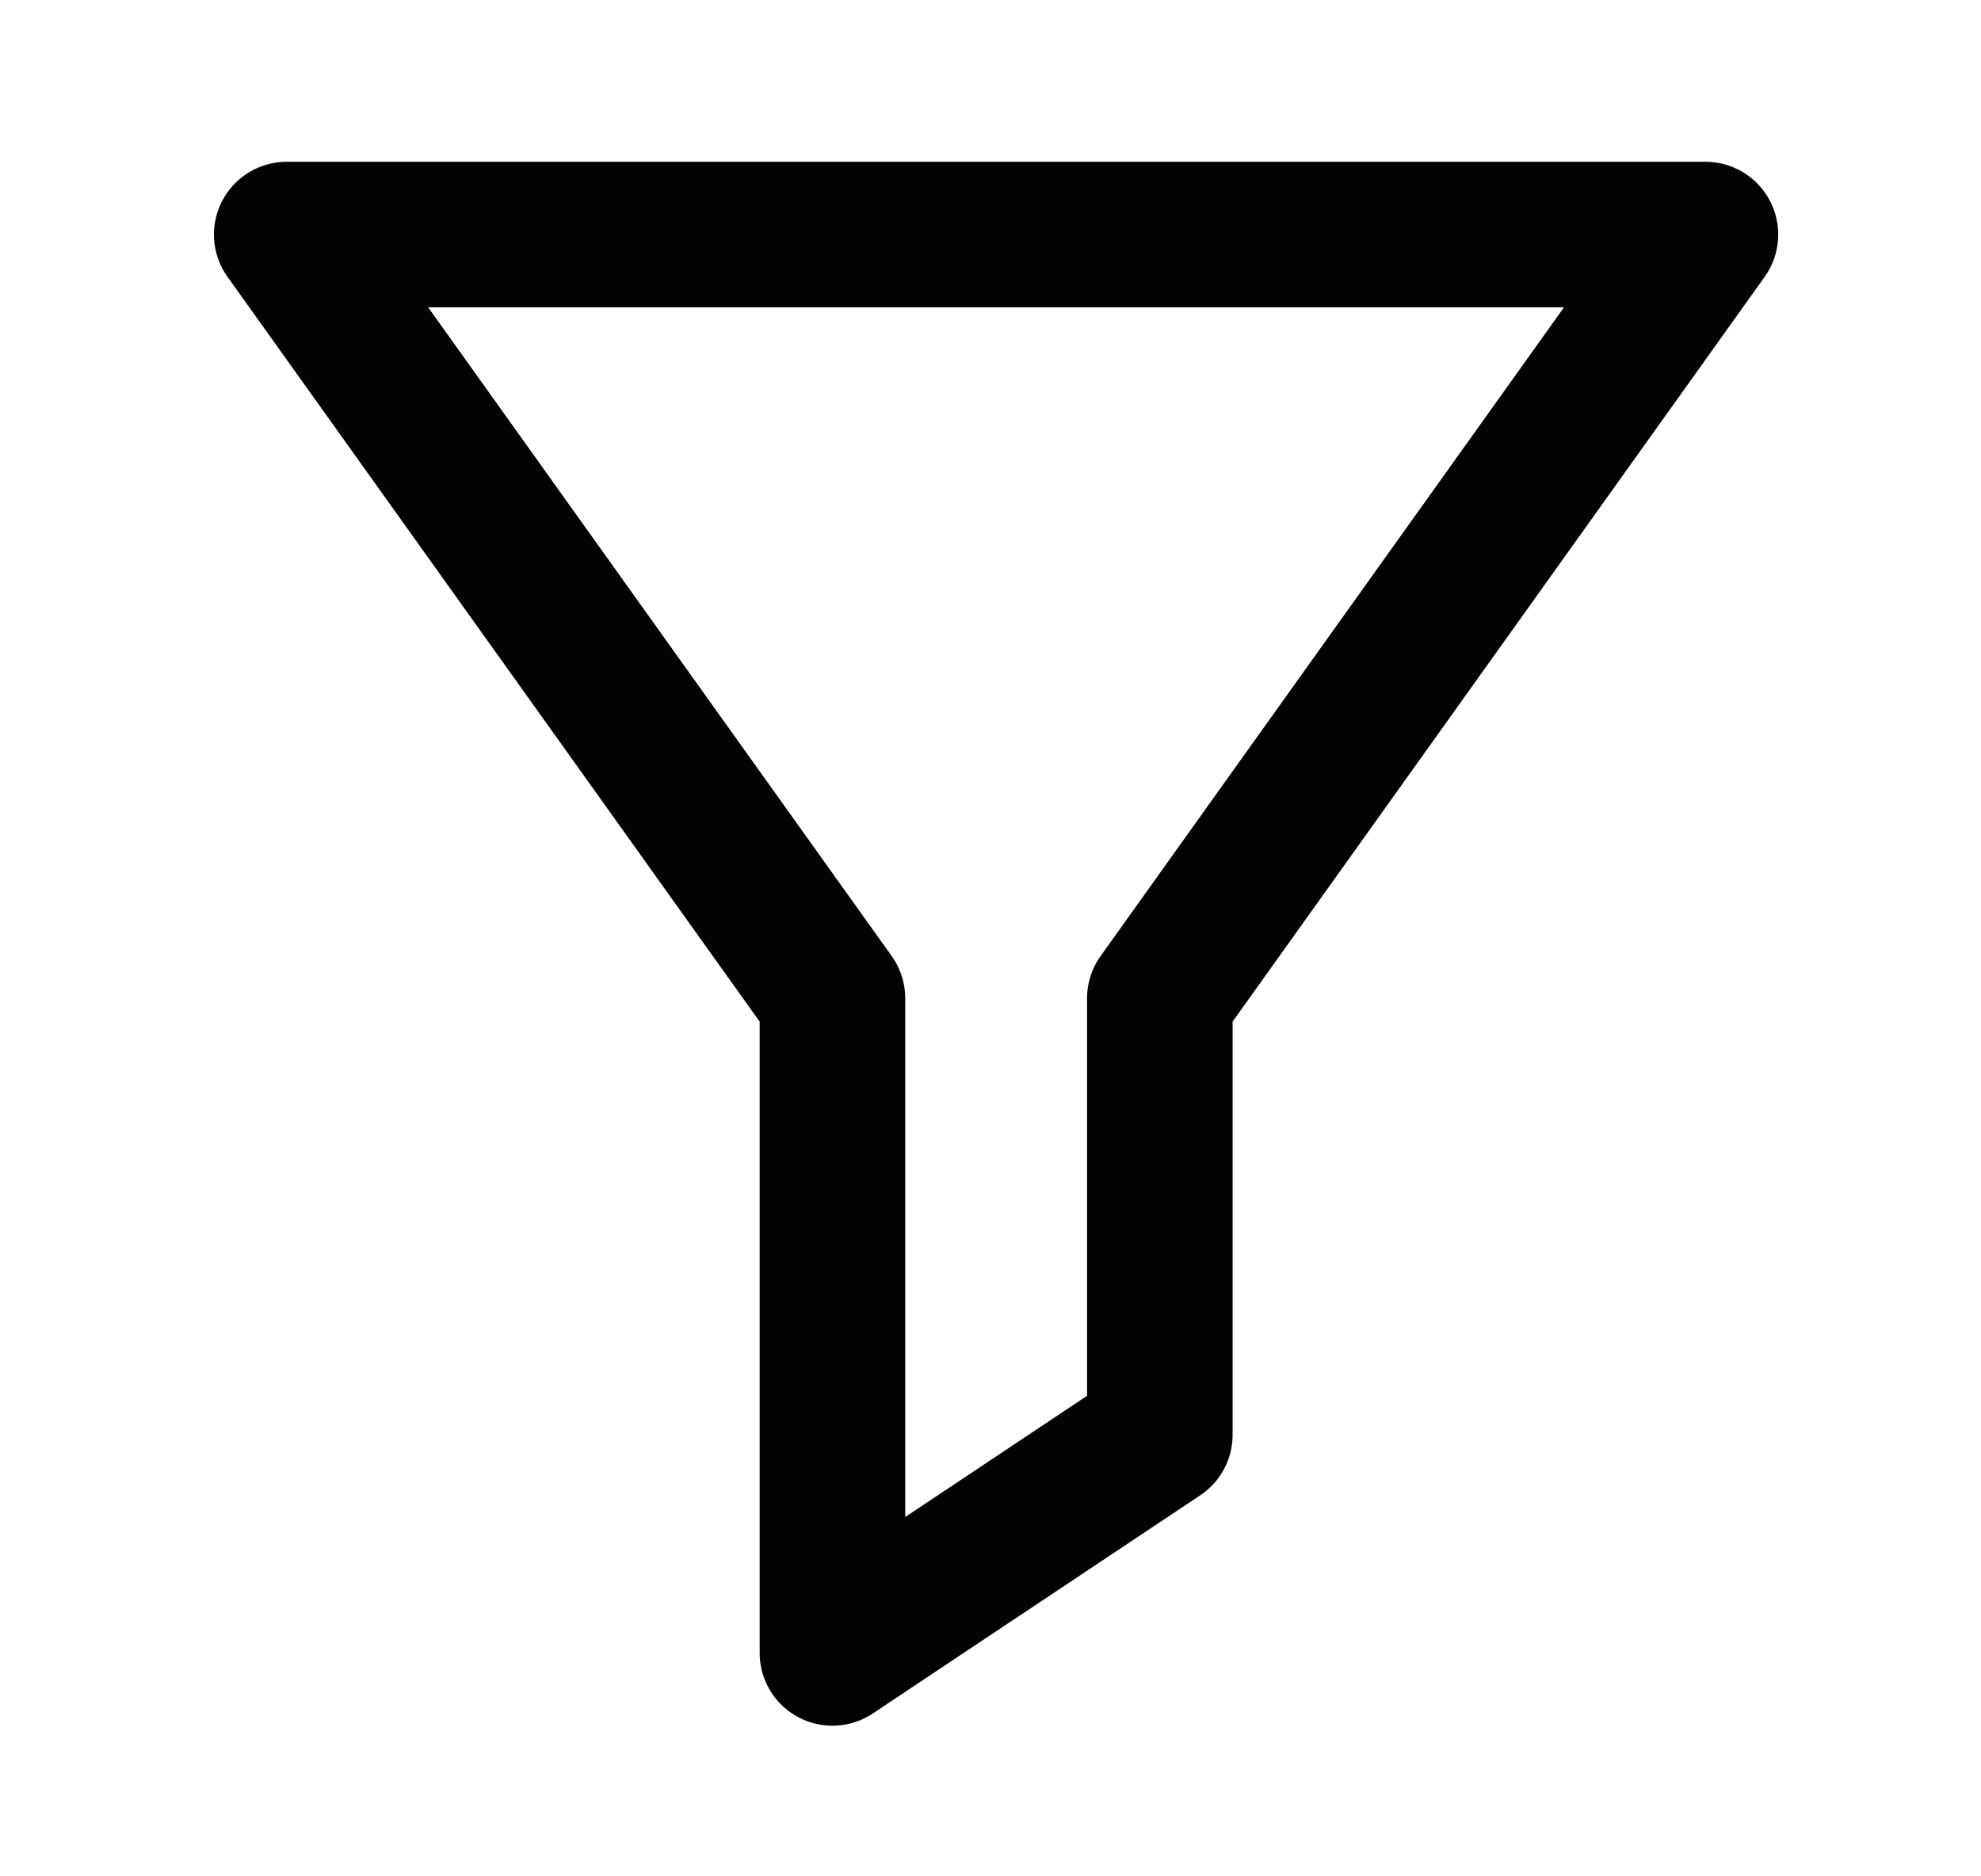 <svg width="19" height="18" viewBox="0 0 19 18" fill="none" xmlns="http://www.w3.org/2000/svg">
<path d="M16.357 2.25H2.75L7.984 9.577V15.857L11.124 13.764V9.577L16.357 2.25Z" stroke="#020305" stroke-width="1.396" stroke-linecap="round" stroke-linejoin="round"/>
</svg>
